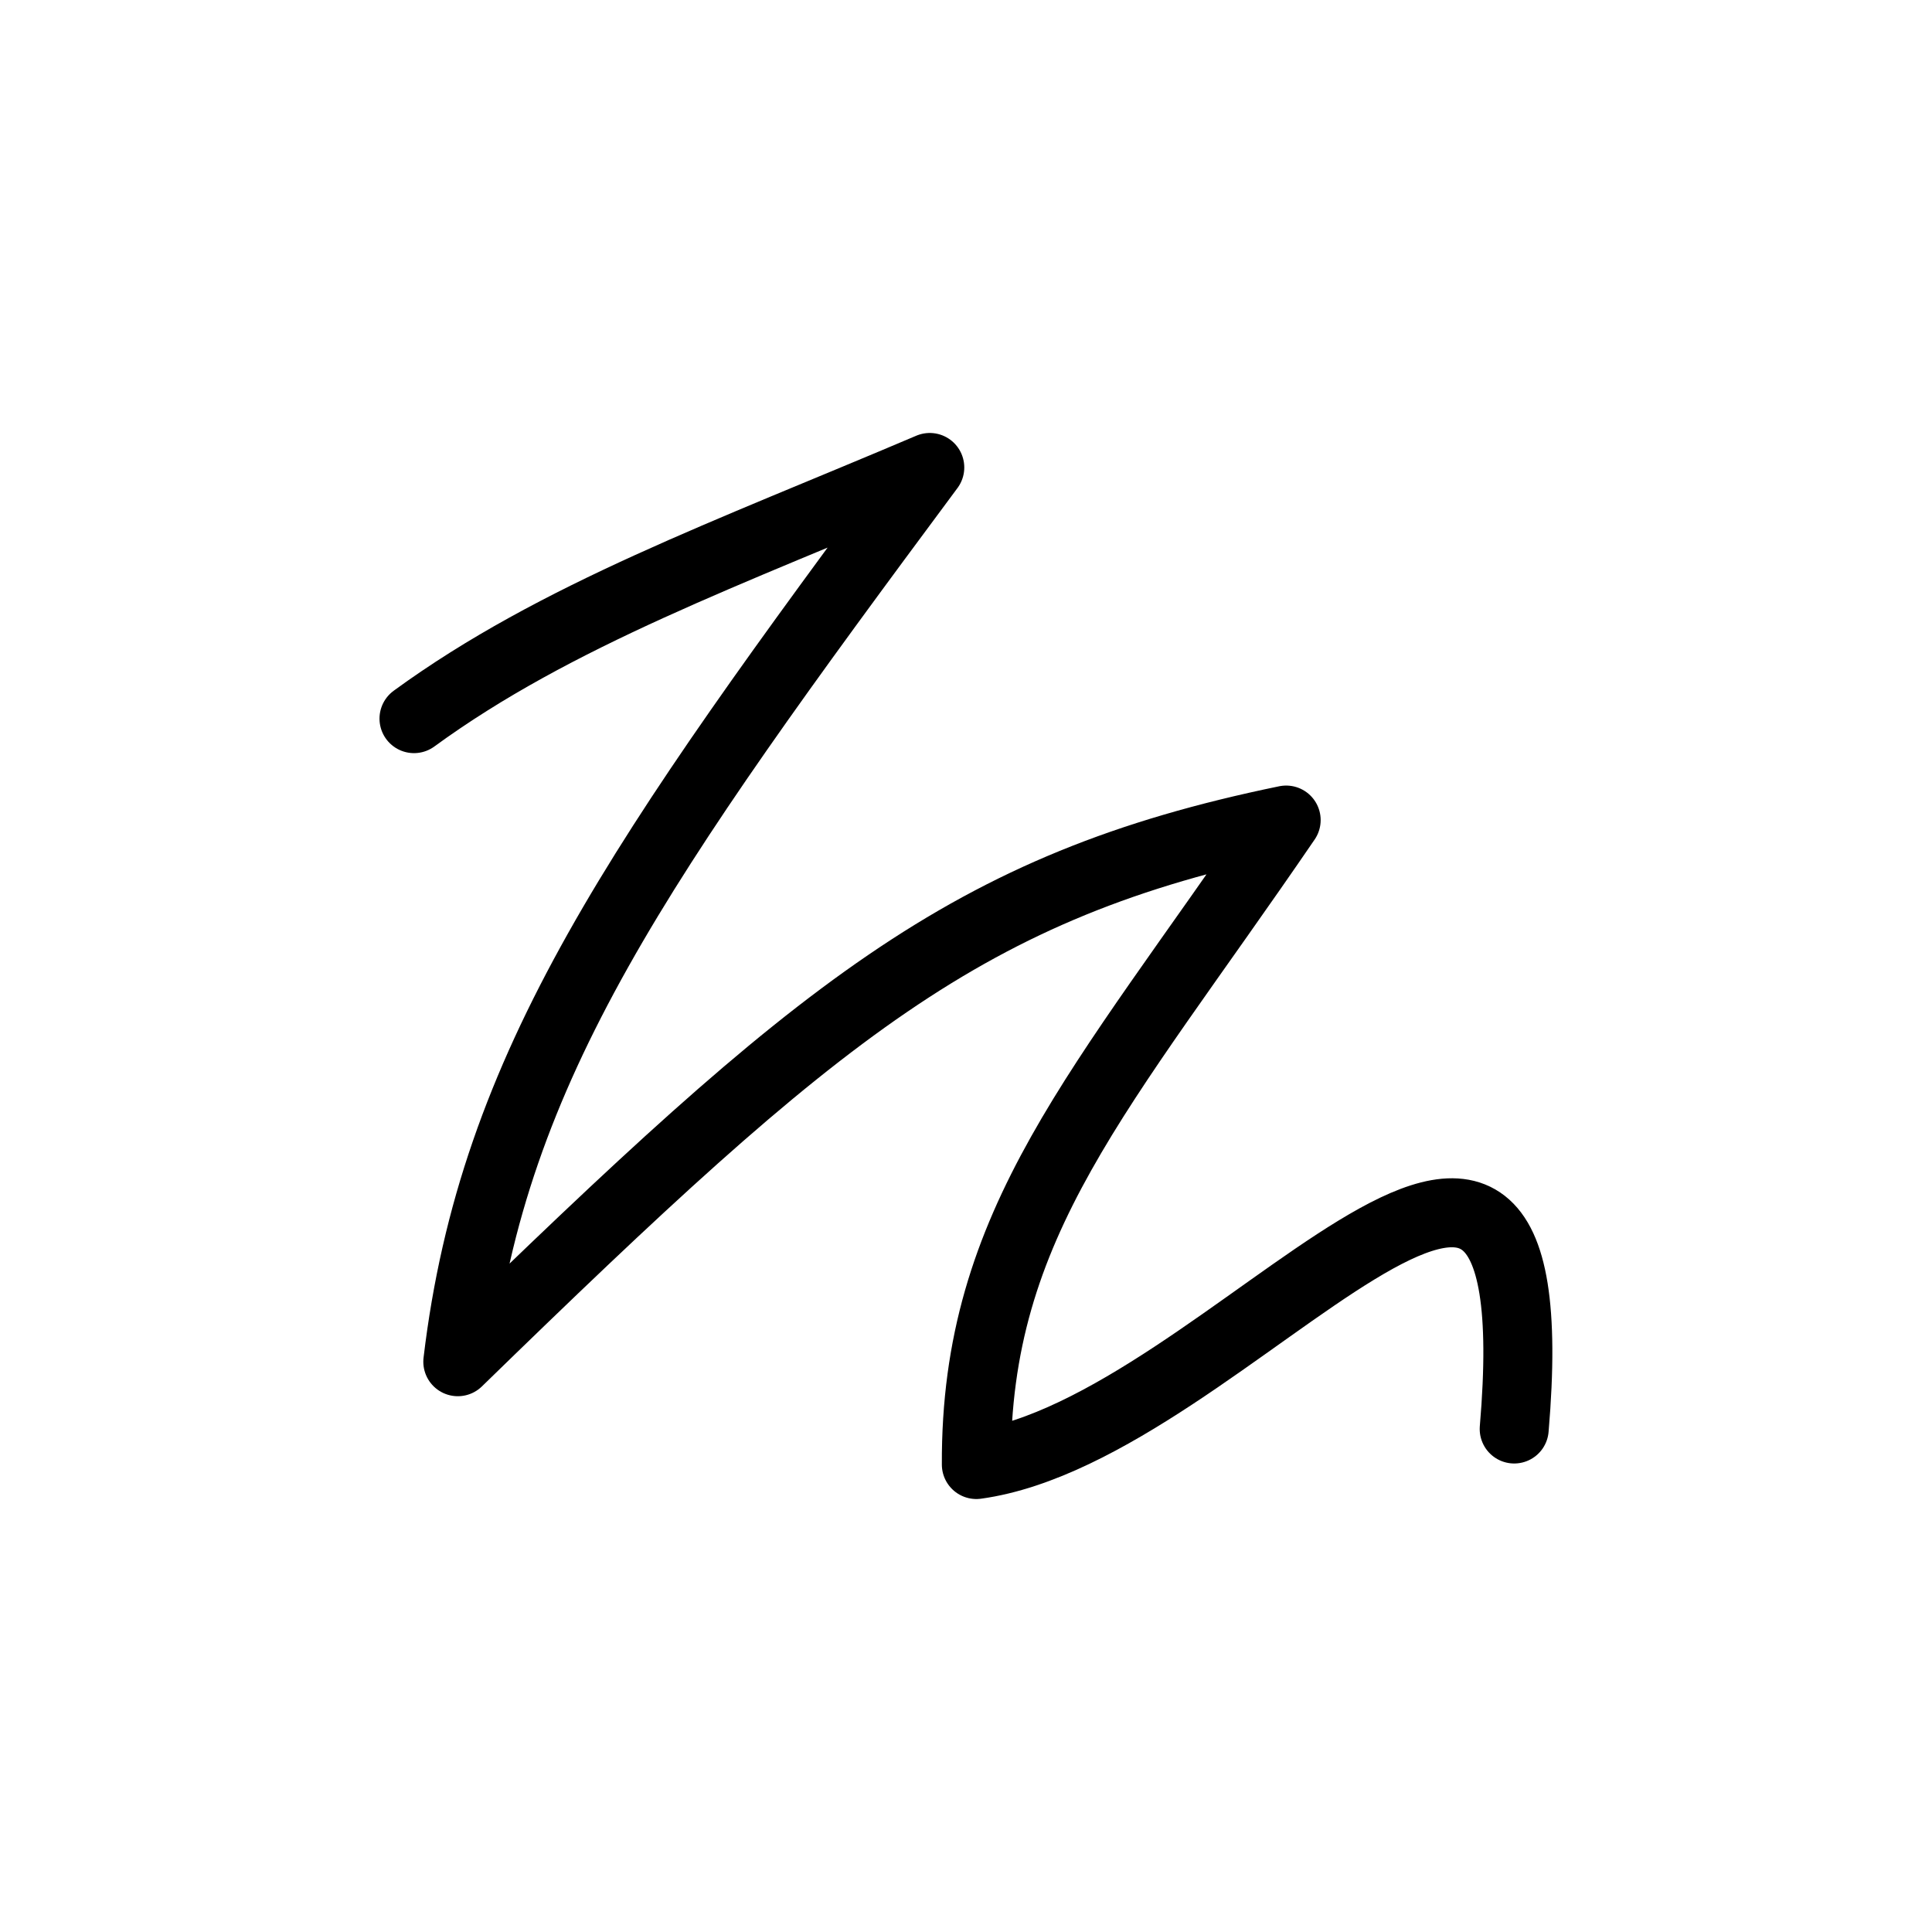 <?xml version="1.0" encoding="UTF-8"?>
<svg id="Layer_1" data-name="Layer 1" xmlns="http://www.w3.org/2000/svg" viewBox="0 0 56 56">
  <defs>
    <style>
      .cls-1 {
        fill: #fff;
      }

      .cls-2 {
        fill: none;
        stroke: #000;
        stroke-linecap: round;
        stroke-linejoin: round;
        stroke-width: 2px;
      }
    </style>
  </defs>
  <rect class="cls-1" width="56" height="56"/>
  <path id="Pen_T1" data-name="Pen T1" class="cls-2" d="m12,20.83c4.11-3,9.12-4.8,14.95-7.28-8.42,11.34-12.66,17.34-13.68,25.92,10.5-10.22,14.73-13.79,24.01-15.7-5.39,7.89-9.01,11.66-8.98,18.68,7.39-1.02,16.8-15.22,15.59-1.03"/>
</svg>